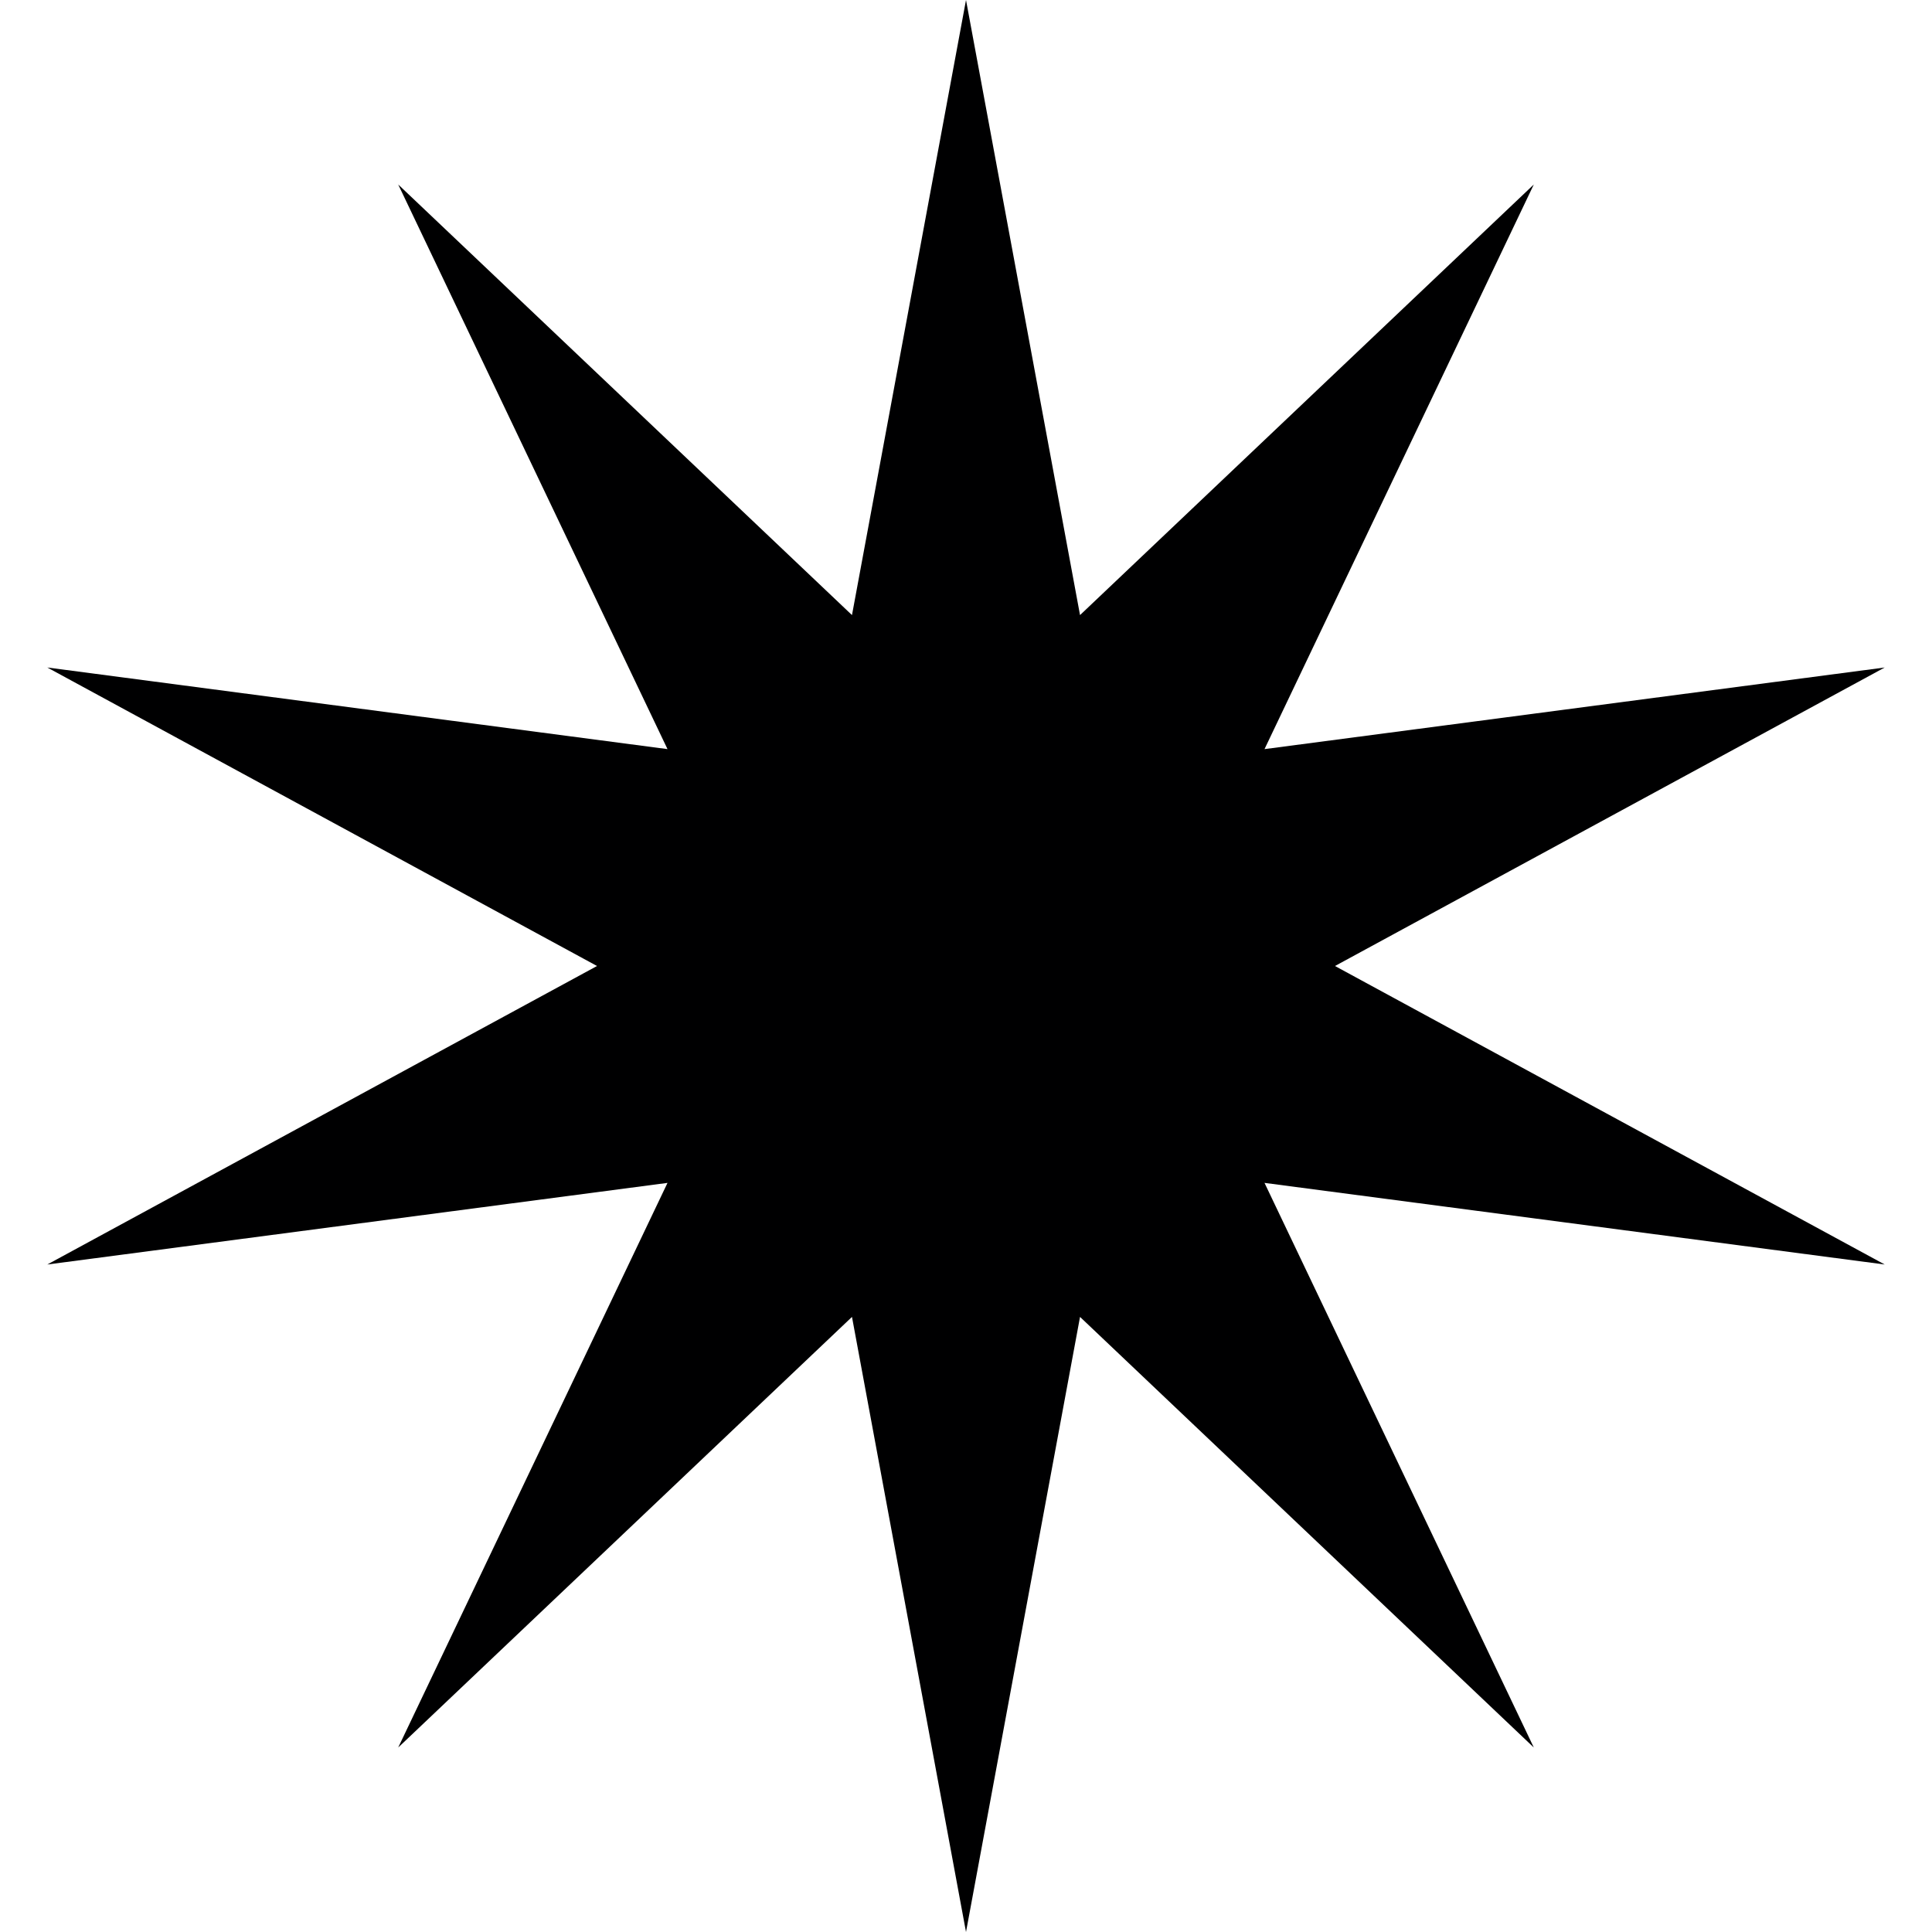 <!--?xml version="1.0" encoding="UTF-8"?-->
<svg preserveAspectRatio="xMidYMid meet" data-bbox="24.866 21 150.267 158" xmlns="http://www.w3.org/2000/svg" viewBox="24.866 21 150.267 158" height="200" width="200" data-type="color" role="presentation" aria-hidden="true" aria-label=""><defs><style>#comp-lm90ehn51 svg [data-color="1"] {fill: #FFFFFF;}</style></defs>
    <g>
        <path fill="#000001" d="m100 21 9.325 50.302 37.11-35.214-22.023 46.175 50.721-6.675L130.175 100l44.958 24.412-50.721-6.675 22.023 46.175-37.11-35.214L100 179l-9.325-50.302-37.11 35.214 22.023-46.175-50.721 6.675L69.825 100 24.866 75.588l50.722 6.675-22.023-46.175 37.11 35.214L100 21Z" data-color="1"></path>
    </g>
</svg>
